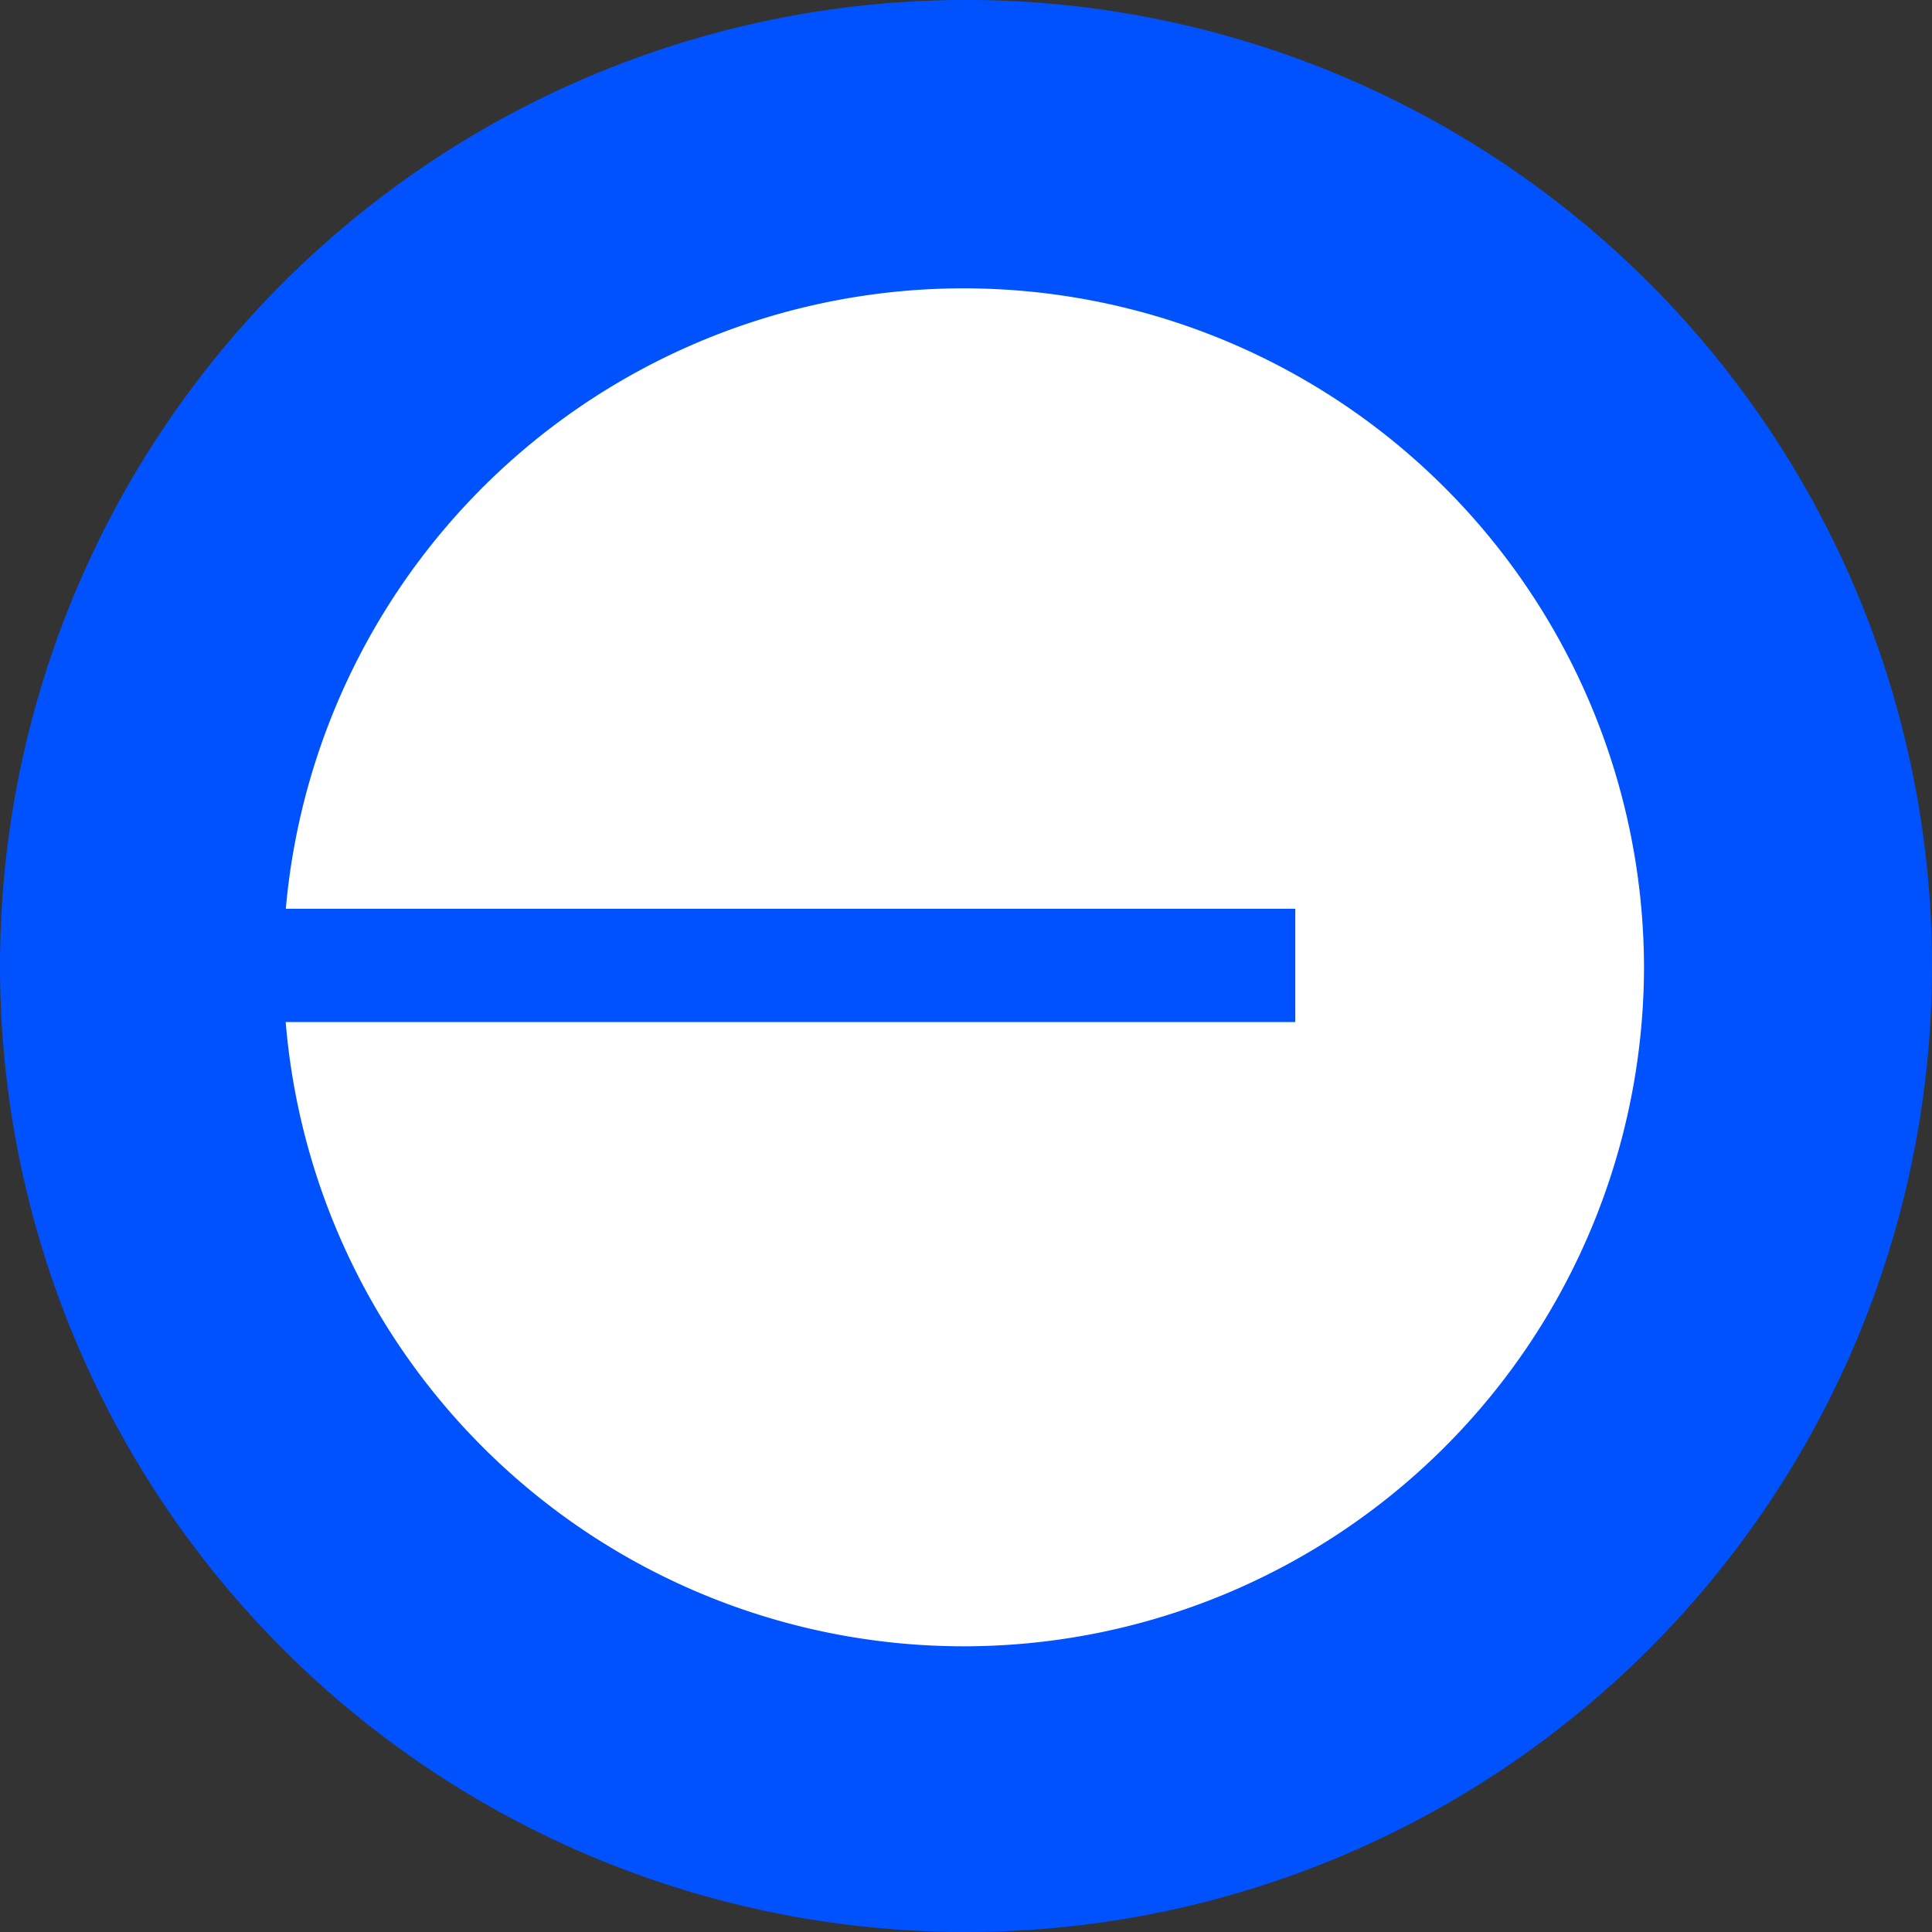 <svg xmlns="http://www.w3.org/2000/svg" width="32" height="32" fill="none"><rect width="100%" height="100%" fill="#333333" stroke="none"/><path d="M16 32a16 16 0 0 0 14.782-9.877 16 16 0 0 0-3.468-17.437A16 16 0 0 0 19.121.307a16 16 0 0 0-9.244.91 16 16 0 0 0-7.181 5.893A16 16 0 0 0 0 16a16 16 0 0 0 16 16z" fill="#0052ff"/><path d="M15.962 27.268A11.27 11.27 0 0 0 27.23 16a11.27 11.27 0 0 0-22.496-.948h16.72v1.876H4.732a11.27 11.27 0 0 0 11.23 10.34z" fill="#fff"/></svg>
